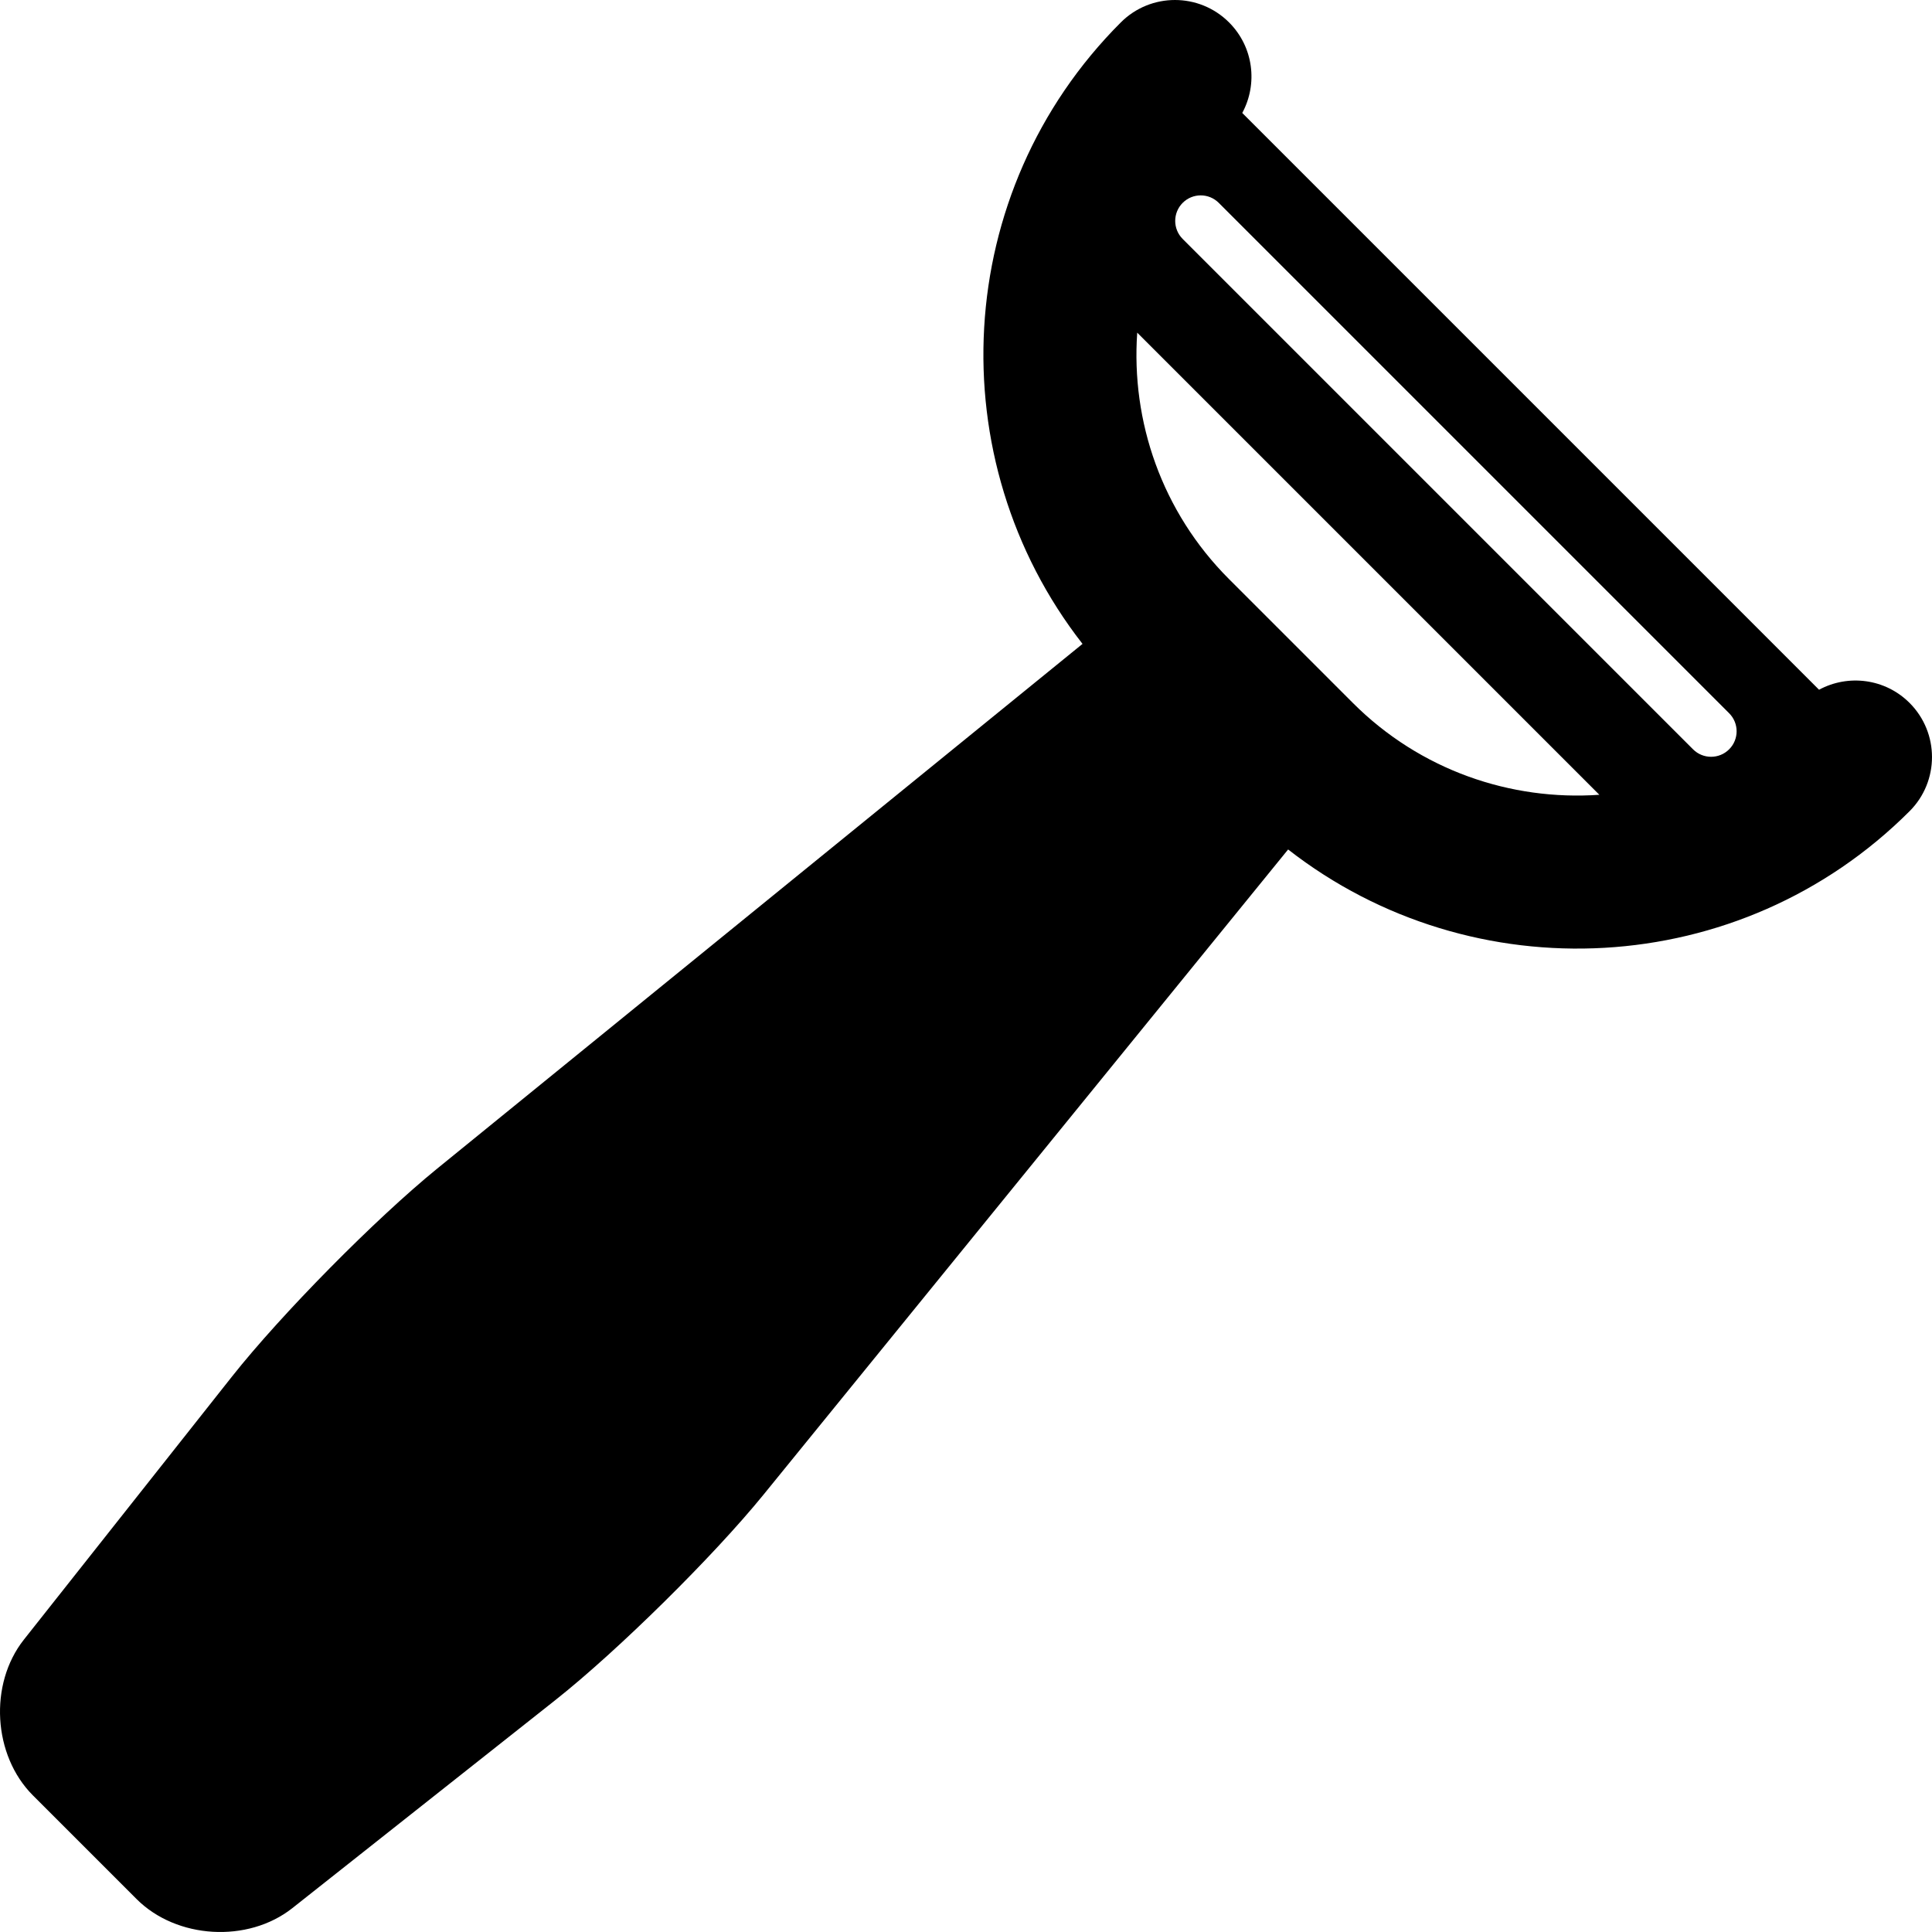 <?xml version="1.0" encoding="iso-8859-1"?>
<!-- Generator: Adobe Illustrator 18.0.0, SVG Export Plug-In . SVG Version: 6.00 Build 0)  -->
<!DOCTYPE svg PUBLIC "-//W3C//DTD SVG 1.1//EN" "http://www.w3.org/Graphics/SVG/1.1/DTD/svg11.dtd">
<svg version="1.1" id="Capa_1" xmlns="http://www.w3.org/2000/svg" xmlns:xlink="http://www.w3.org/1999/xlink" x="0px" y="0px"
	 viewBox="0 0 297 297" style="enable-background:new 0 0 297 297;" xml:space="preserve">
<path d="M293.555,124.7c4.594-4.594,4.592-12.047-0.001-16.641c-3.769-3.769-9.455-4.442-13.918-2.028l-88.668-88.668
	c2.415-4.462,1.742-10.148-2.028-13.917c-4.594-4.594-12.047-4.595-16.641-0.001c-26.052,26.052-27.999,67.197-5.887,95.537
	L67.23,179.627c-9.508,7.733-23.967,22.384-31.575,31.995L3.669,252.059c-5.398,6.829-4.76,17.791,1.392,23.943l15.937,15.937
	c6.152,6.152,17.114,6.79,23.943,1.392l40.438-31.987c9.611-7.608,24.262-22.066,31.995-31.575l80.645-99.183
	C226.358,152.699,267.504,150.752,293.555,124.7z M187.356,31.185l78.459,78.459c1.532,1.532,1.533,4.012,0.001,5.545
	c-1.532,1.532-4.016,1.534-5.548,0.002l-78.459-78.459c-1.532-1.532-1.529-4.016,0.002-5.548
	C183.344,29.652,185.825,29.653,187.356,31.185z M207.967,108.056l-19.023-19.023c-10.373-10.373-15.073-24.298-14.123-37.896
	l71.042,71.042C232.265,123.128,218.34,118.429,207.967,108.056z"/>
<g>
</g>
<g>
</g>
<g>
</g>
<g>
</g>
<g>
</g>
<g>
</g>
<g>
</g>
<g>
</g>
<g>
</g>
<g>
</g>
<g>
</g>
<g>
</g>
<g>
</g>
<g>
</g>
<g>
</g>
</svg>
